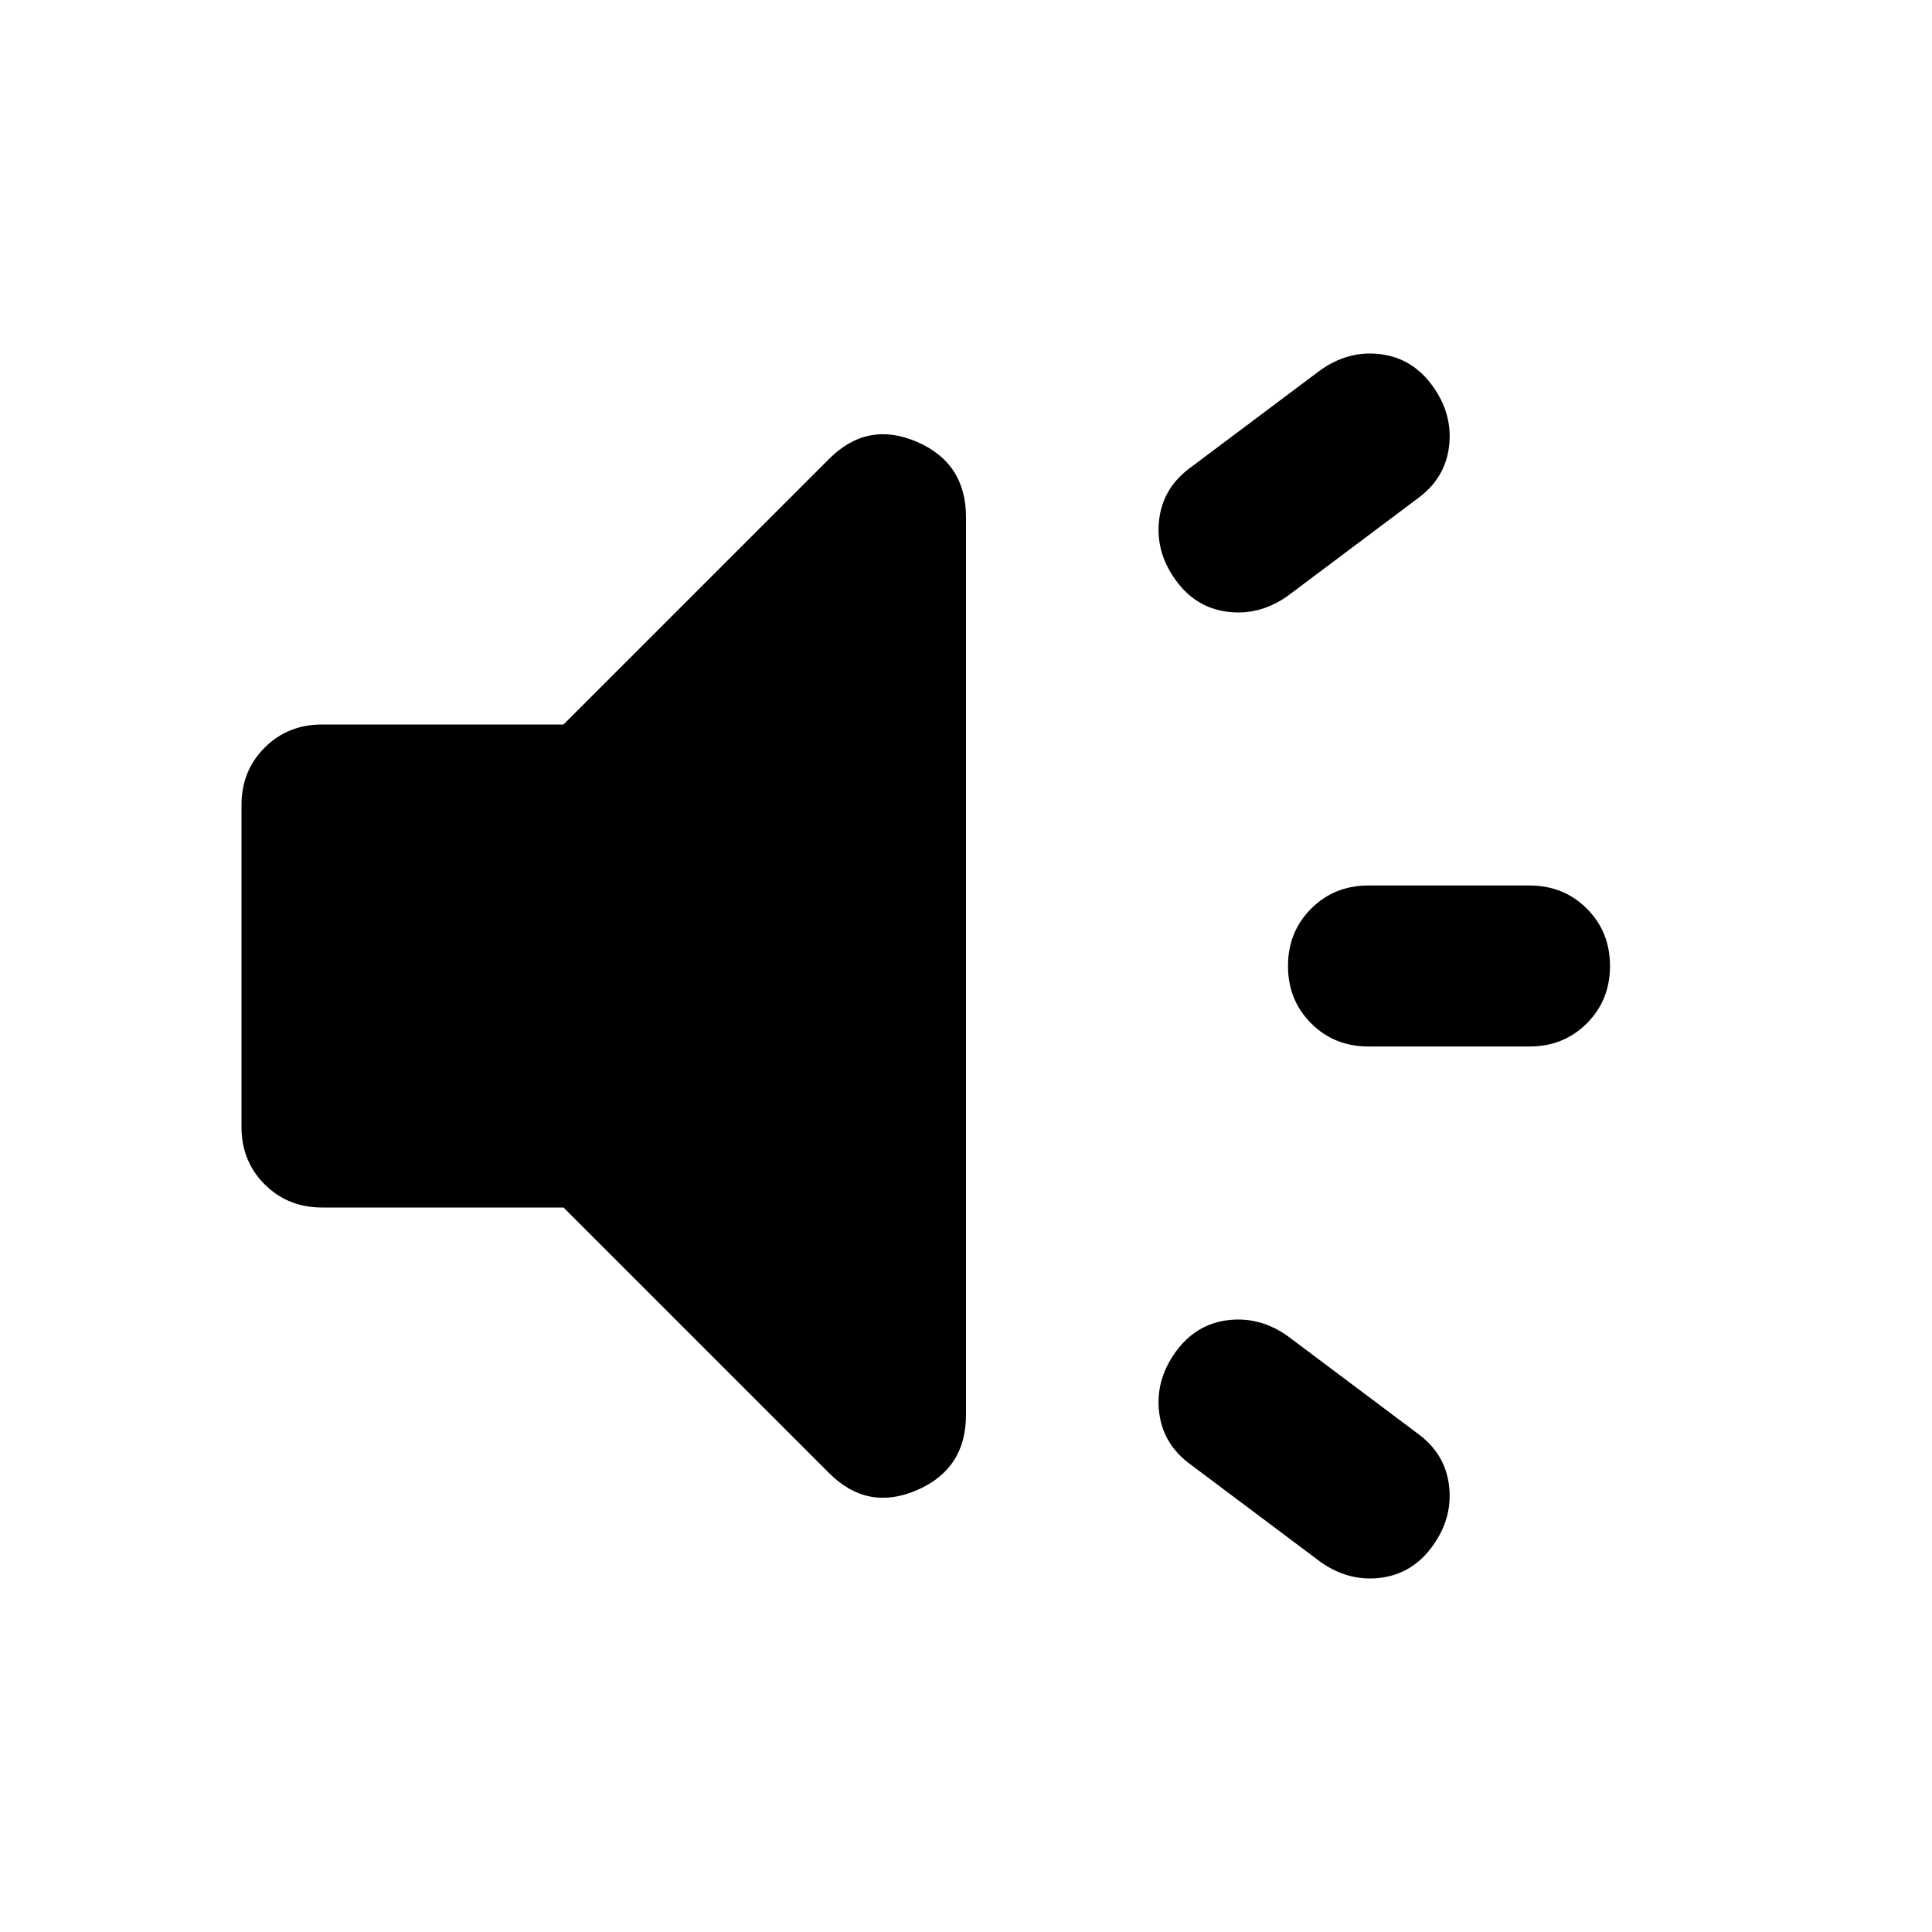 <svg xmlns="http://www.w3.org/2000/svg" height="24" viewBox="0 -960 960 960" width="24"><path d="M760-440h-80q-17 0-28.5-11.5T640-480q0-17 11.5-28.5T680-520h80q17 0 28.5 11.5T800-480q0 17-11.5 28.5T760-440ZM584-288q10-14 26-16t30 8l64 48q14 10 16 26t-8 30q-10 14-26 16t-30-8l-64-48q-14-10-16-26t8-30Zm120-424-64 48q-14 10-30 8t-26-16q-10-14-8-30t16-26l64-48q14-10 30-8t26 16q10 14 8 30t-16 26ZM280-360H160q-17 0-28.5-11.5T120-400v-160q0-17 11.5-28.5T160-600h120l132-132q19-19 43.5-8.5T480-703v446q0 27-24.5 37.5T412-228L280-360Z"/></svg>